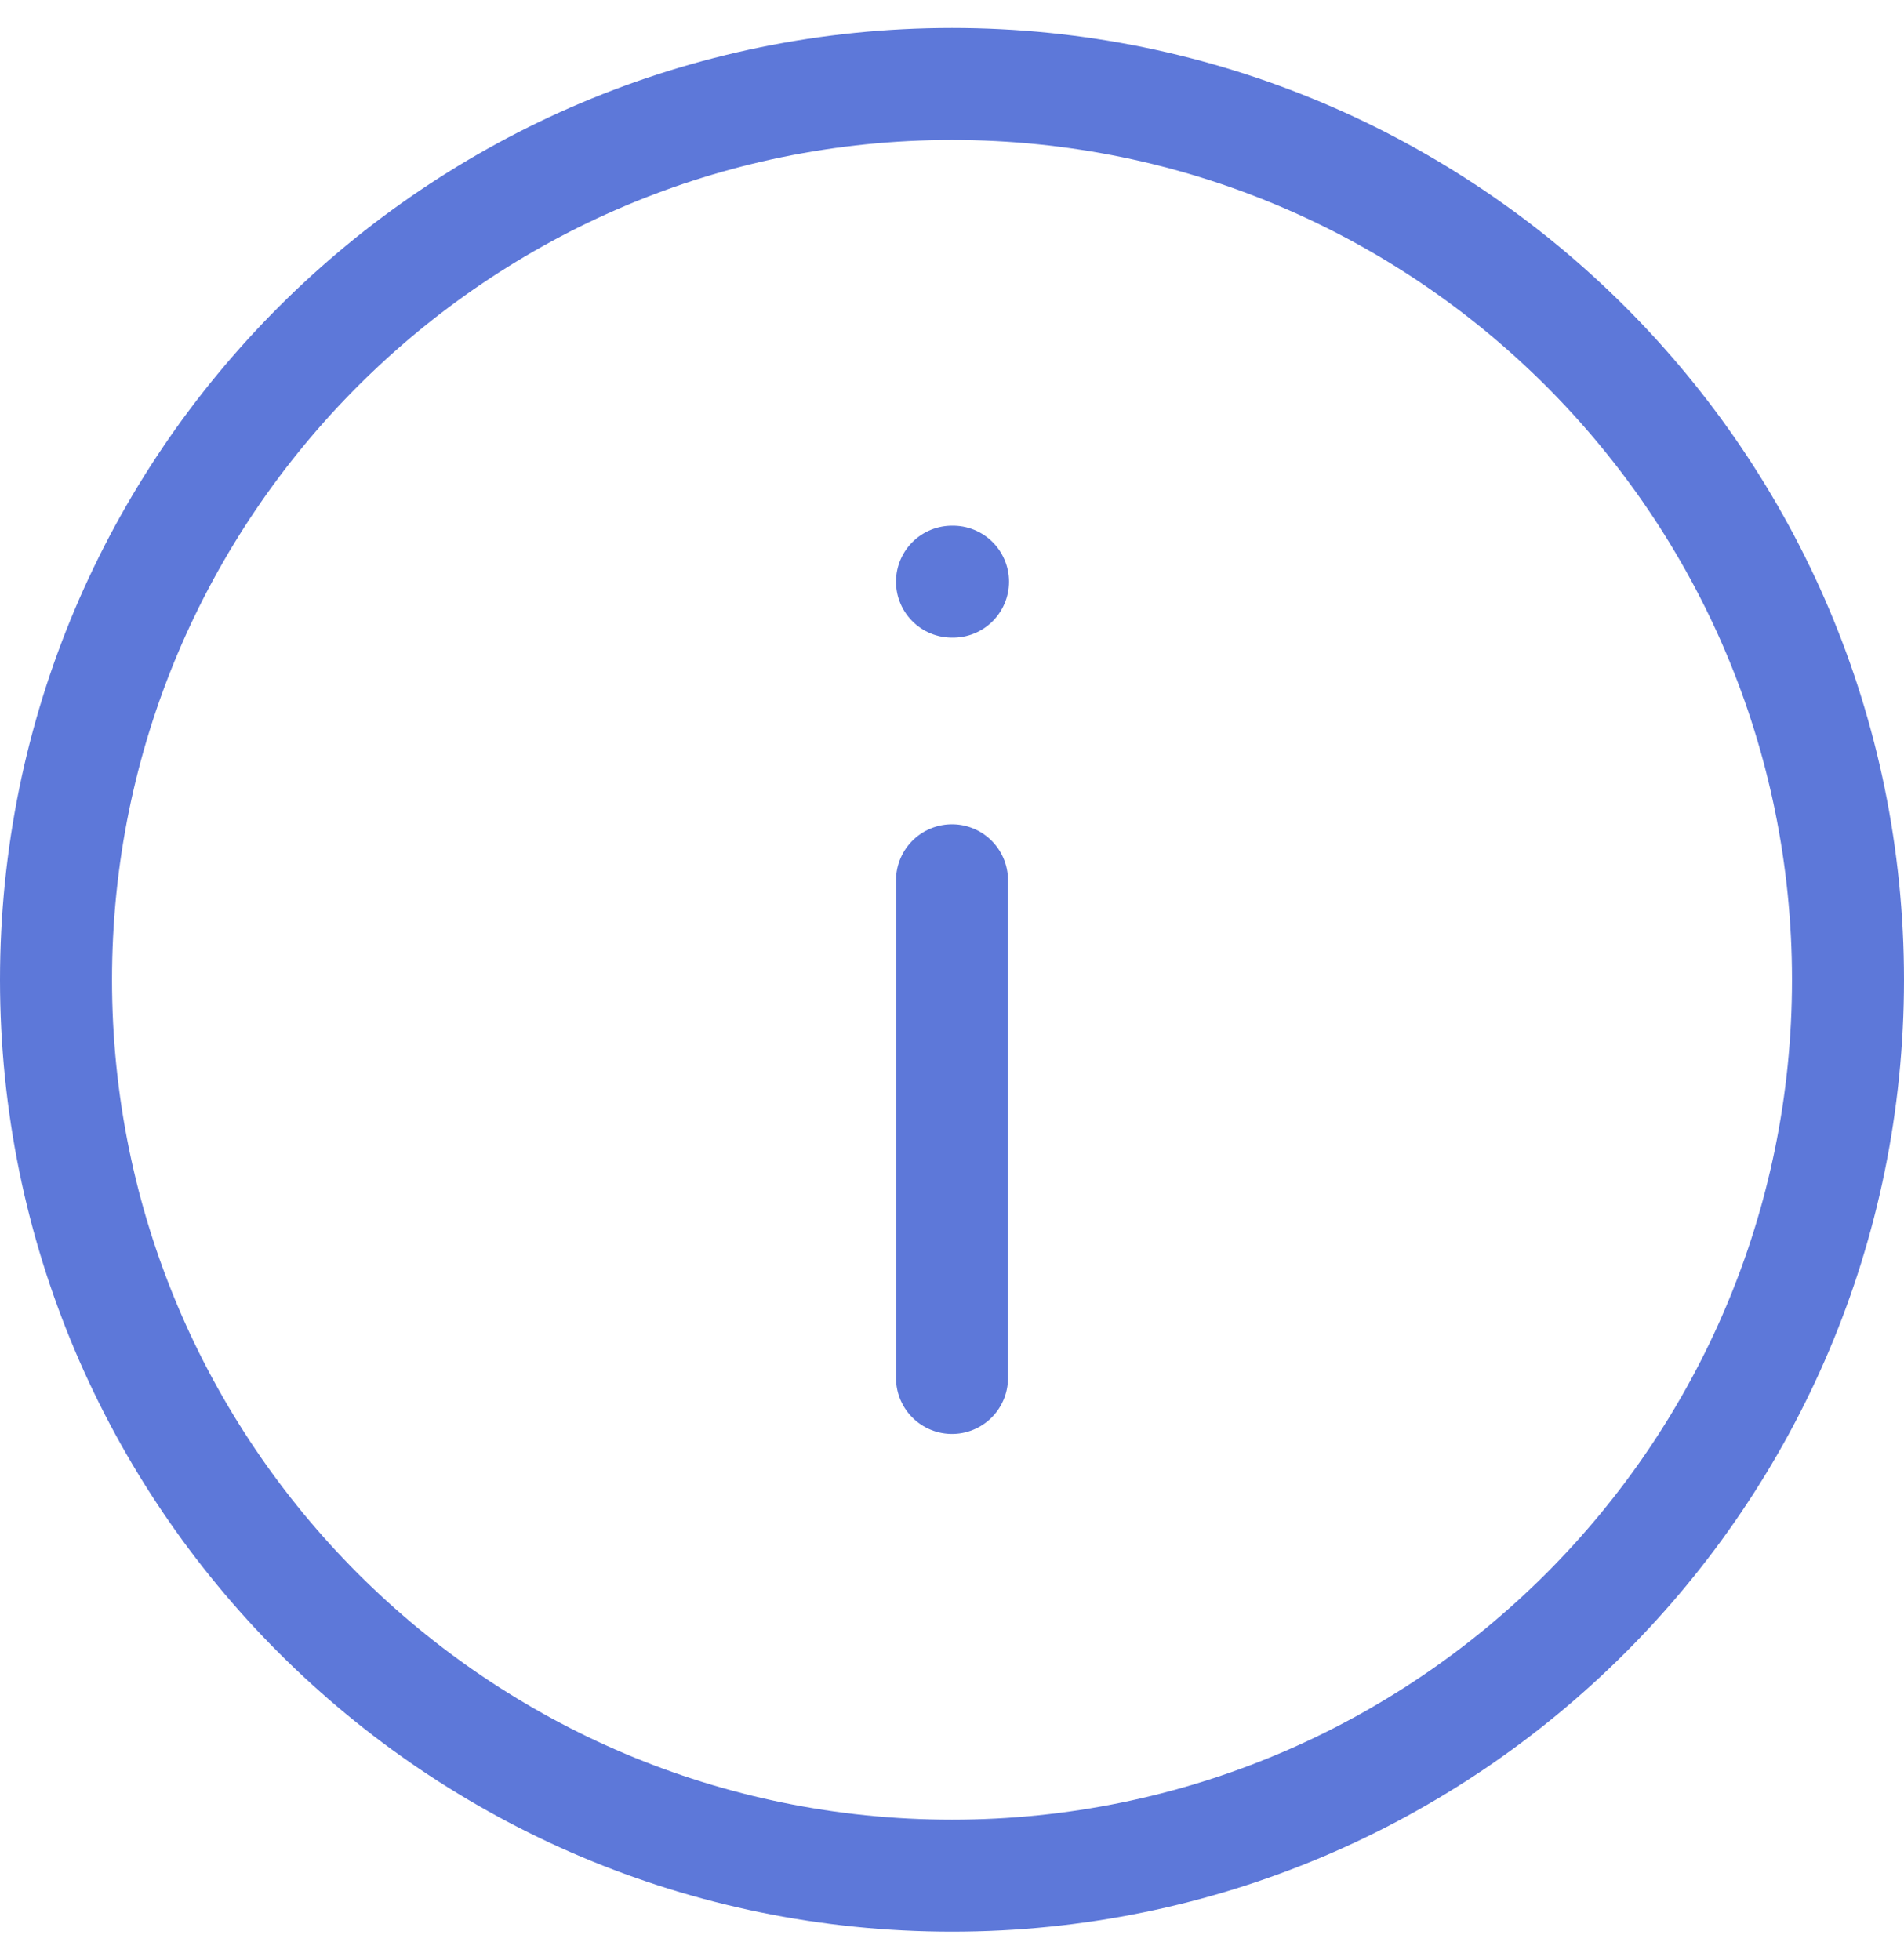 <svg width="34" height="35" viewBox="0 0 34 35" fill="none" xmlns="http://www.w3.org/2000/svg">
<path d="M17 10.389H17.018M17 15.722V24.611M33 17.5C33 26.337 25.837 33.5 17 33.5C8.163 33.5 1 26.337 1 17.5C1 8.663 8.163 1.5 17 1.5C25.837 1.5 33 8.663 33 17.5Z" stroke="#5D78D9" stroke-width="2" stroke-linecap="round" stroke-linejoin="round"/>
</svg>
